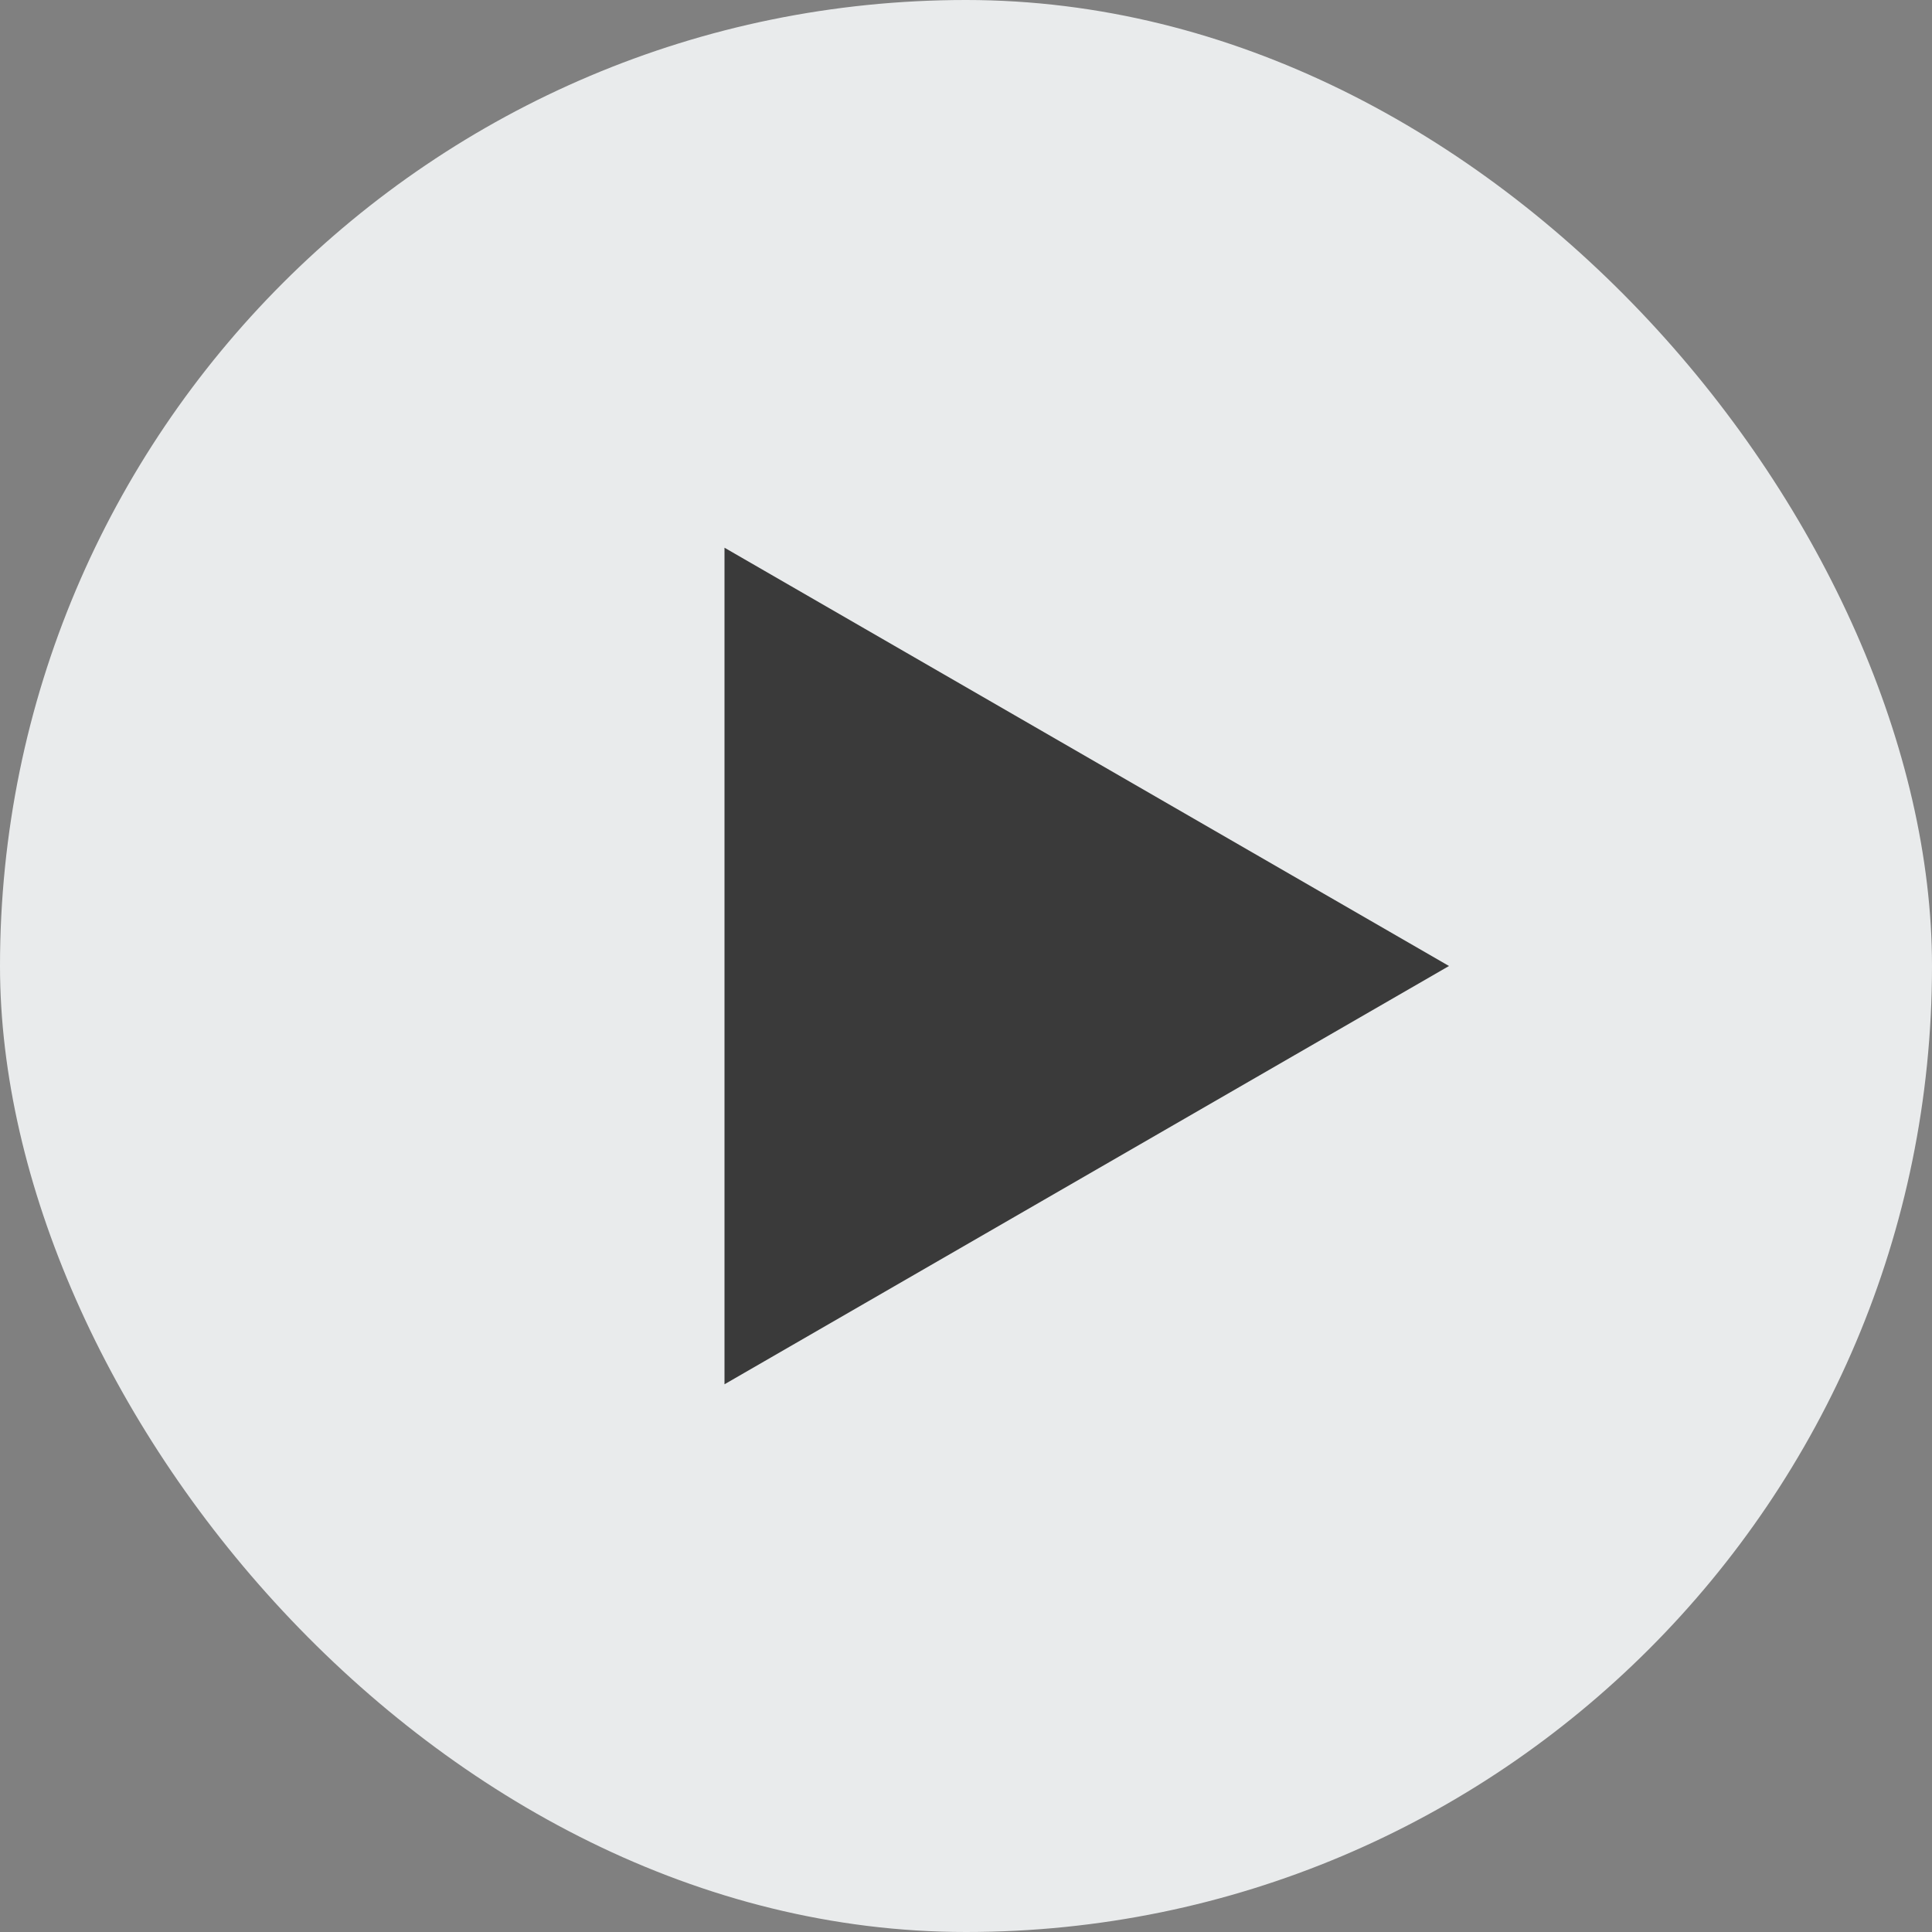 <svg width="16" height="16" viewBox="0 0 16 16" fill="none" xmlns="http://www.w3.org/2000/svg">
<rect x="0" y="0" width="16" height="16" fill="#808080" stroke="none"/>
<rect width="16" height="16" rx="8" fill="#E9EBEC"/>
<path d="M12 8L6 11.464L6 4.536L12 8Z" fill="#3A3A3A"/>
</svg>
